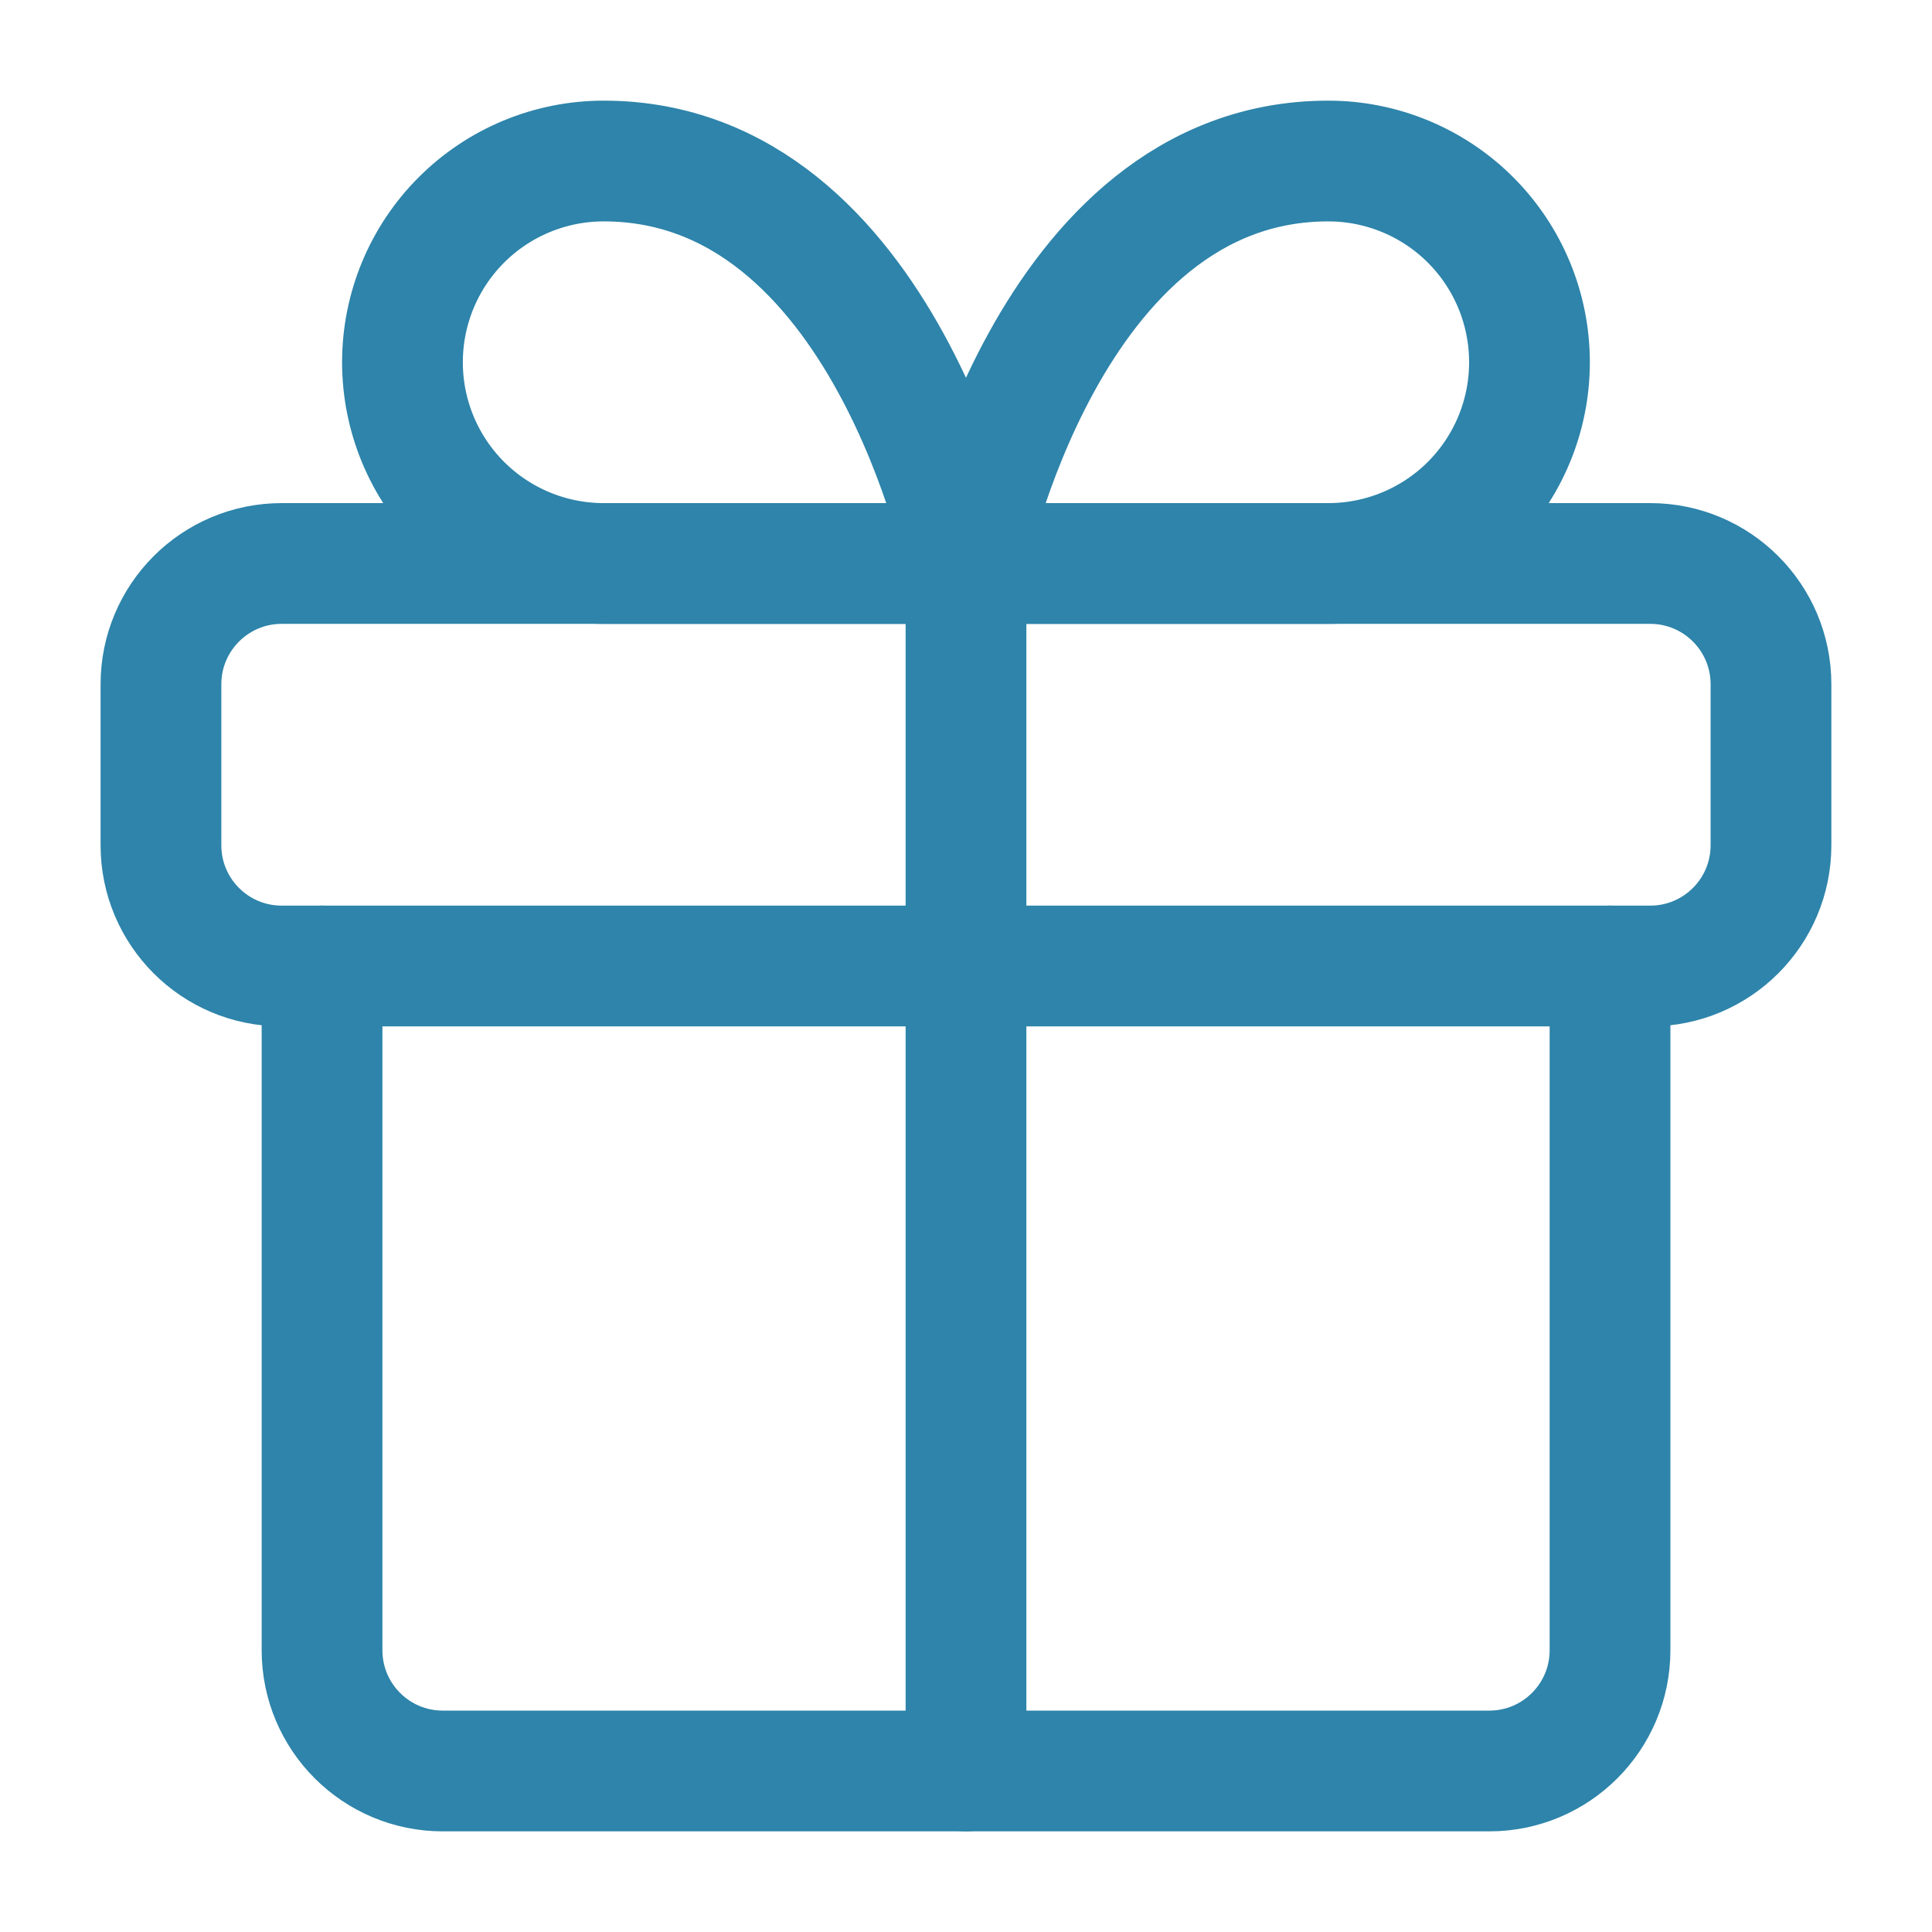 <svg
  width="32"
  height="32"
  viewBox="0 0 32 32"
  fill="none"
  xmlns="http://www.w3.org/2000/svg"
>
  <path
    d="M26.667 16V27.333C26.667 28.438 25.772 29.333 24.667 29.333H7.334C6.229 29.333 5.334 28.438 5.334 27.333V16"
    stroke="#2E84AA"
    stroke-width="2"
    stroke-linecap="round"
    stroke-linejoin="round"
  />
  <path
    d="M27.333 9.333H4.666C3.561 9.333 2.666 10.229 2.666 11.333V14C2.666 15.105 3.561 16 4.666 16H27.333C28.437 16 29.333 15.105 29.333 14V11.333C29.333 10.229 28.437 9.333 27.333 9.333Z"
    stroke="#2E84AA"
    stroke-width="2"
    stroke-linecap="round"
    stroke-linejoin="round"
  />
  <path
    d="M16 29.333V9.333"
    stroke="#2E84AA"
    stroke-width="2"
    stroke-linecap="round"
    stroke-linejoin="round"
  />
  <path
    d="M15.999 9.333H9.999C9.115 9.333 8.267 8.982 7.642 8.357C7.017 7.732 6.666 6.884 6.666 6C6.666 5.116 7.017 4.268 7.642 3.643C8.267 3.018 9.115 2.667 9.999 2.667C14.666 2.667 15.999 9.333 15.999 9.333Z"
    stroke="#2E84AA"
    stroke-width="2"
    stroke-linecap="round"
    stroke-linejoin="round"
  />
  <path
    d="M16 9.333H22C22.884 9.333 23.732 8.982 24.357 8.357C24.982 7.732 25.333 6.884 25.333 6C25.333 5.116 24.982 4.268 24.357 3.643C23.732 3.018 22.884 2.667 22 2.667C17.333 2.667 16 9.333 16 9.333Z"
    stroke="#2E84AA"
    stroke-width="2"
    stroke-linecap="round"
    stroke-linejoin="round"
  />
</svg>
